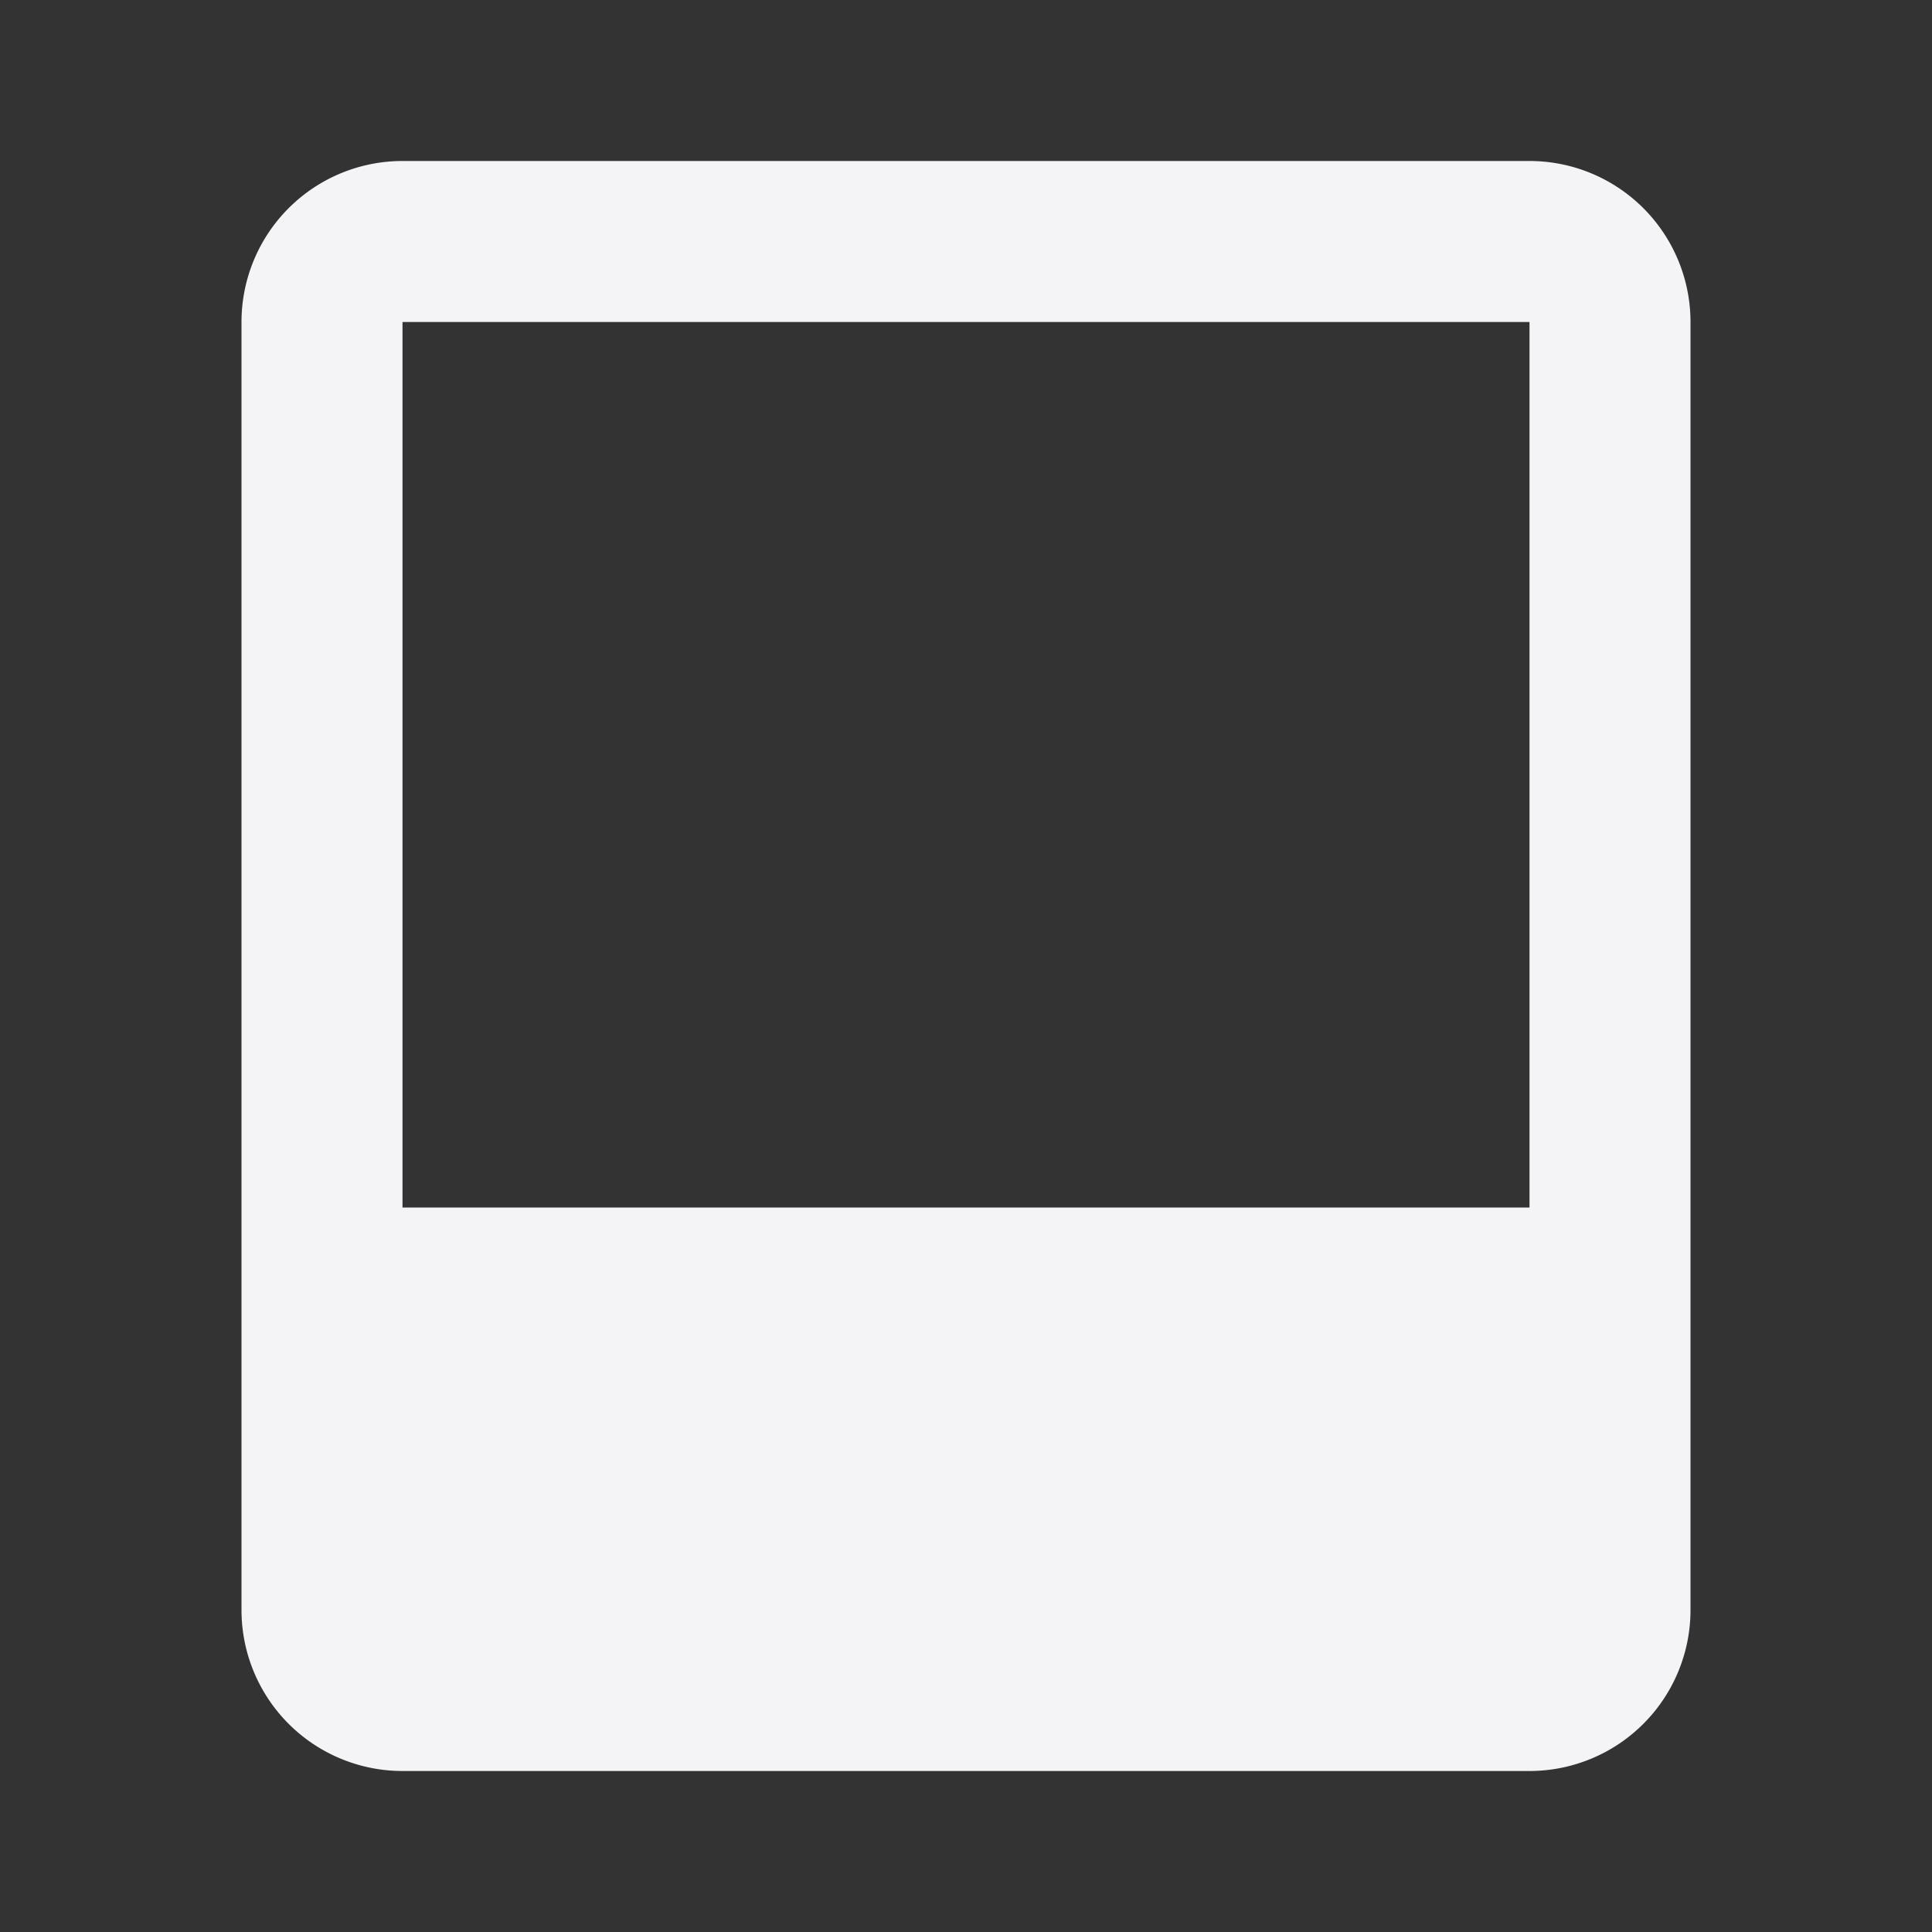 <svg fill="none" height="24" width="24" xmlns="http://www.w3.org/2000/svg"><rect width="100%" height="100%" fill="#333333" stroke="none"/><path clip-rule="evenodd" d="m3 4a2 2 0 0 1 2-2h14a2 2 0 0 1 2 2v16a2 2 0 0 1 -2 2h-14a2 2 0 0 1 -2-2zm2 0h14v11h-14z" fill="#f4f4f7" fill-rule="evenodd"/></svg>